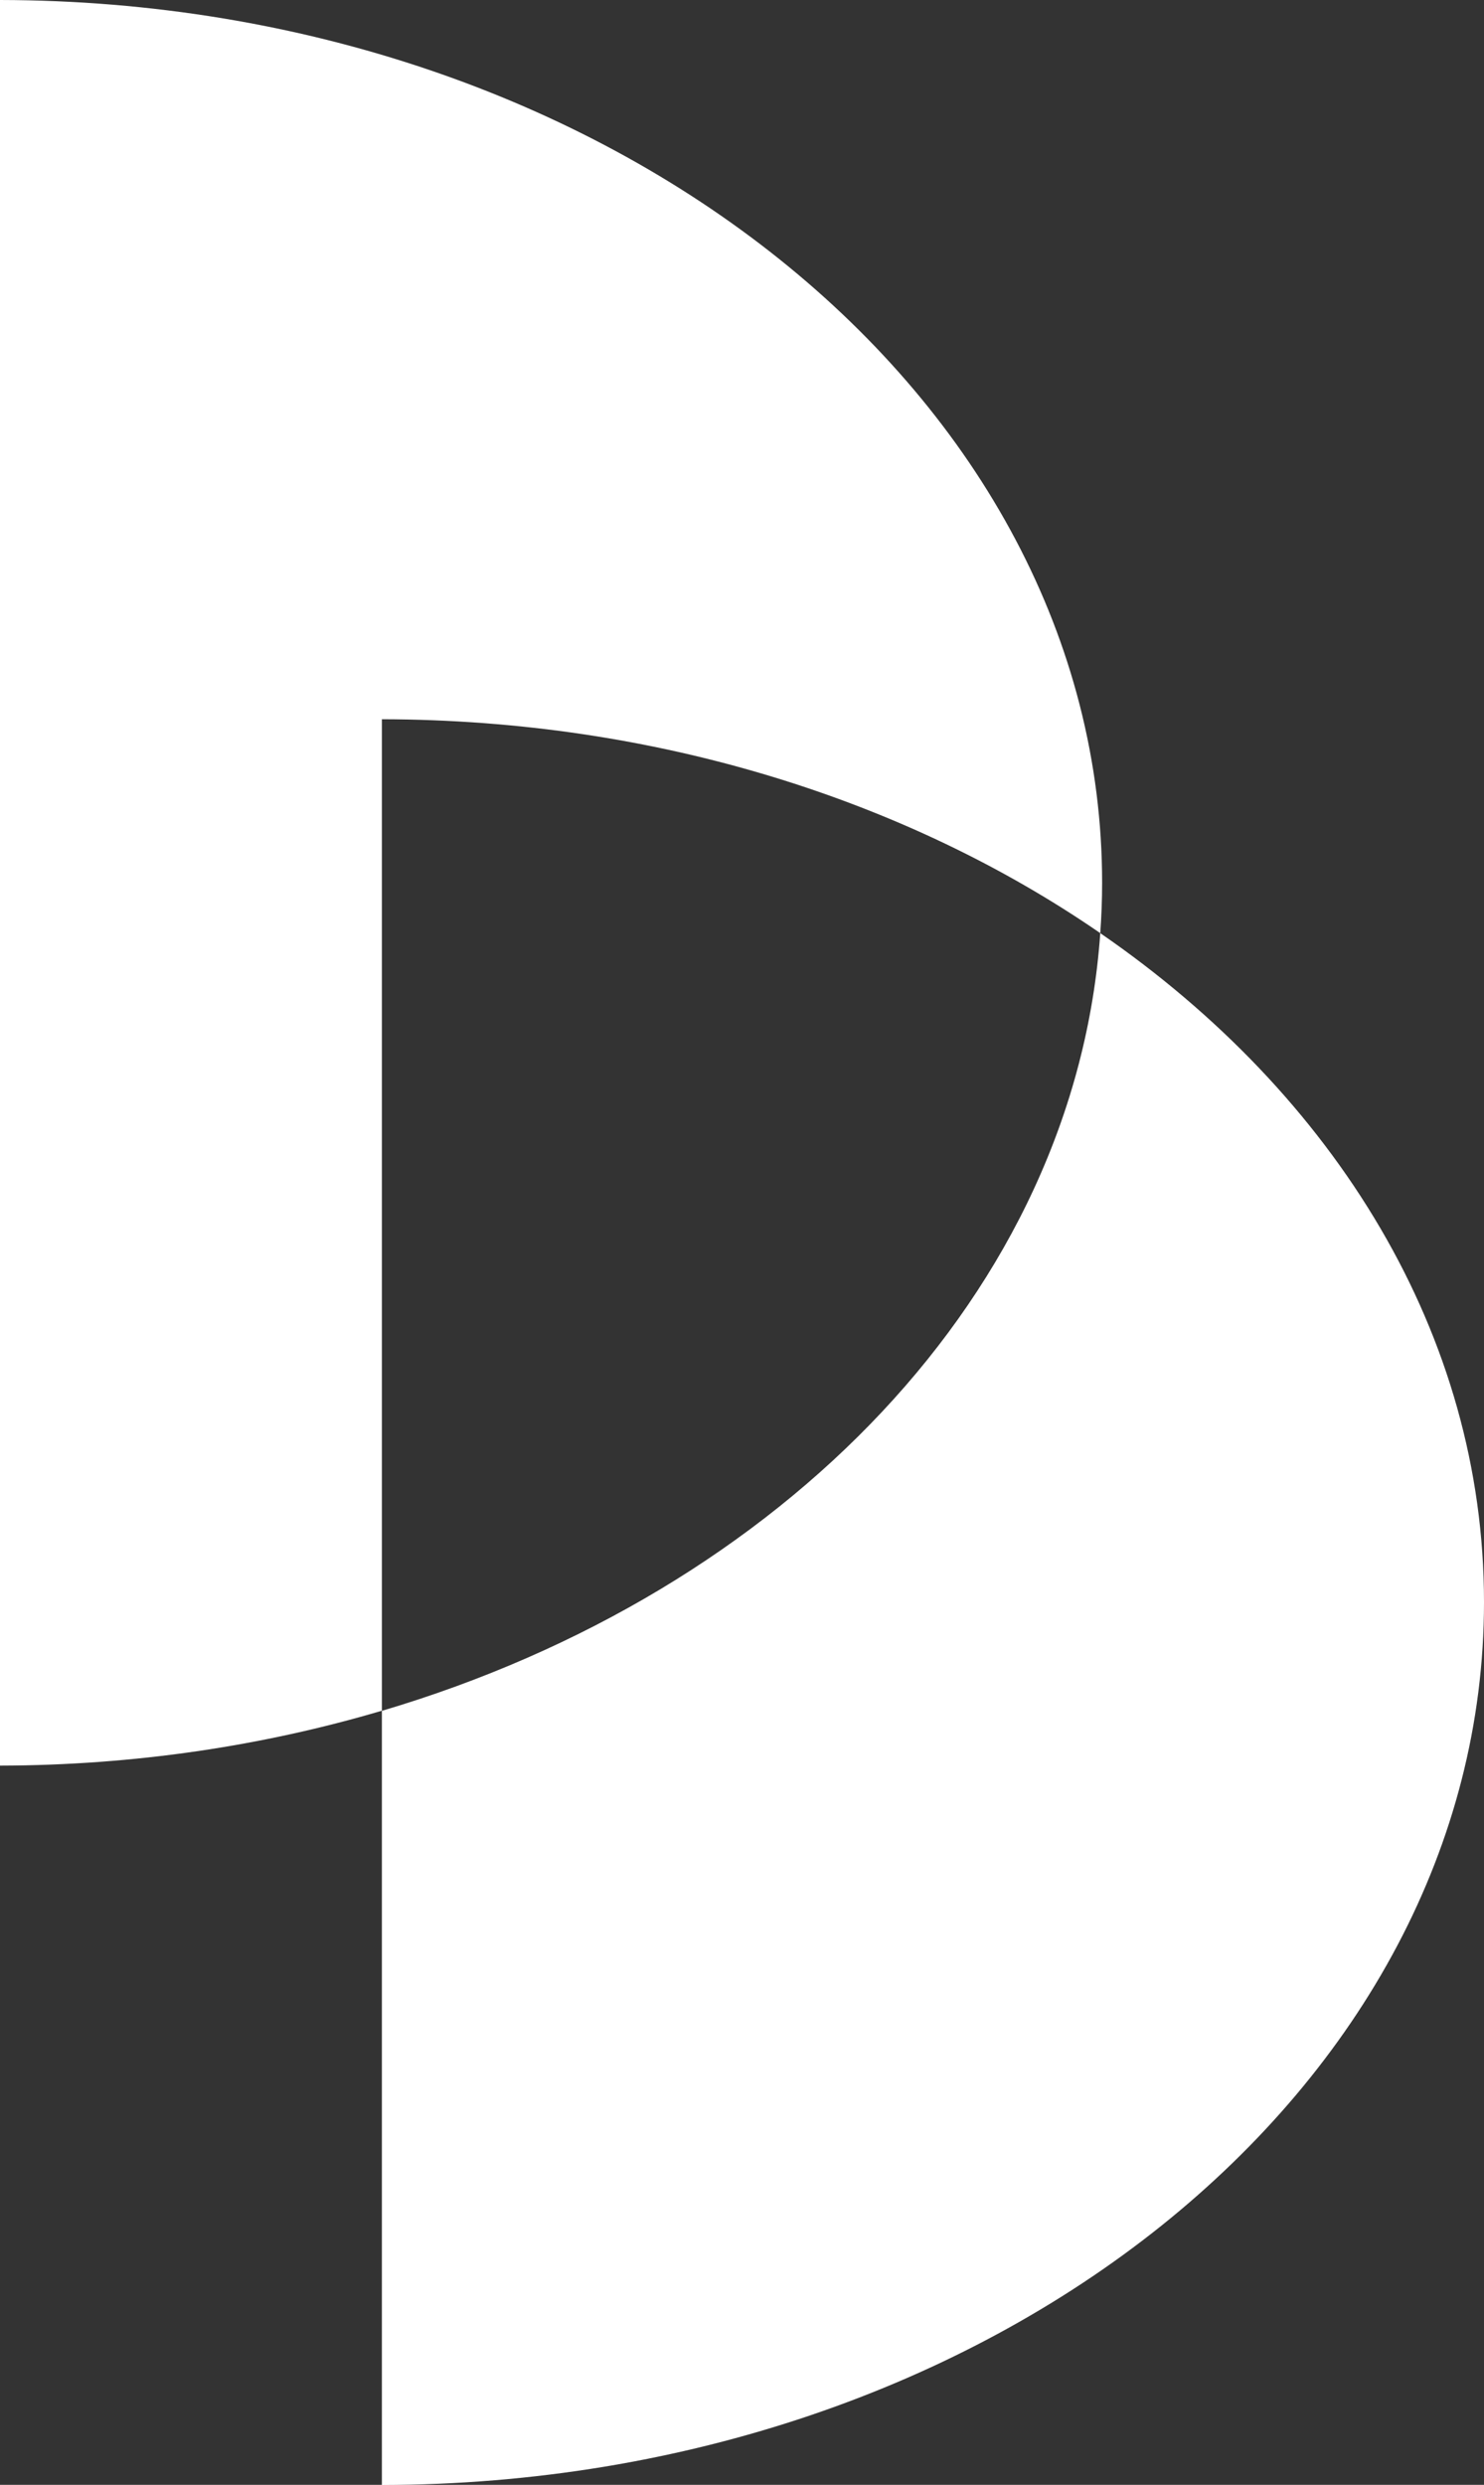 <?xml version="1.0" encoding="utf-8"?>
<!-- Generator: Adobe Illustrator 21.0.0, SVG Export Plug-In . SVG Version: 6.00 Build 0)  -->
<svg version="1.1" id="Layer_1" xmlns="http://www.w3.org/2000/svg" xmlns:xlink="http://www.w3.org/1999/xlink" x="0px" y="0px"
	 viewBox="0 0 1121.9 1878.4" style="enable-background:new 0 0 1121.9 1878.4;" xml:space="preserve">
<rect x="0" y="0" width="1121.9" height="1878.4" fill="#333333" stroke="none"/>
<style type="text/css">
	.st0{fill-rule:evenodd;clip-rule:evenodd;fill:#FFFFFF;}
</style>
<g>
	<path class="st0" d="M831.8,705.4c-19,270.5-239.3,497.8-543.1,587.9v585.2c460.2-0.7,833.2-299.2,833.2-667.4
		C1121.9,1008.9,1009.4,827.7,831.8,705.4z"/>
	<path class="st0" d="M0,0v1334.7c101.5-0.2,198.8-14.9,288.7-41.5V543.7c207.6,0.4,397.2,61.2,543.1,161.7
		c0.9-12.6,1.4-25.2,1.4-38C833.2,299.2,460.2,0.7,0,0z"/>
</g>
</svg>
